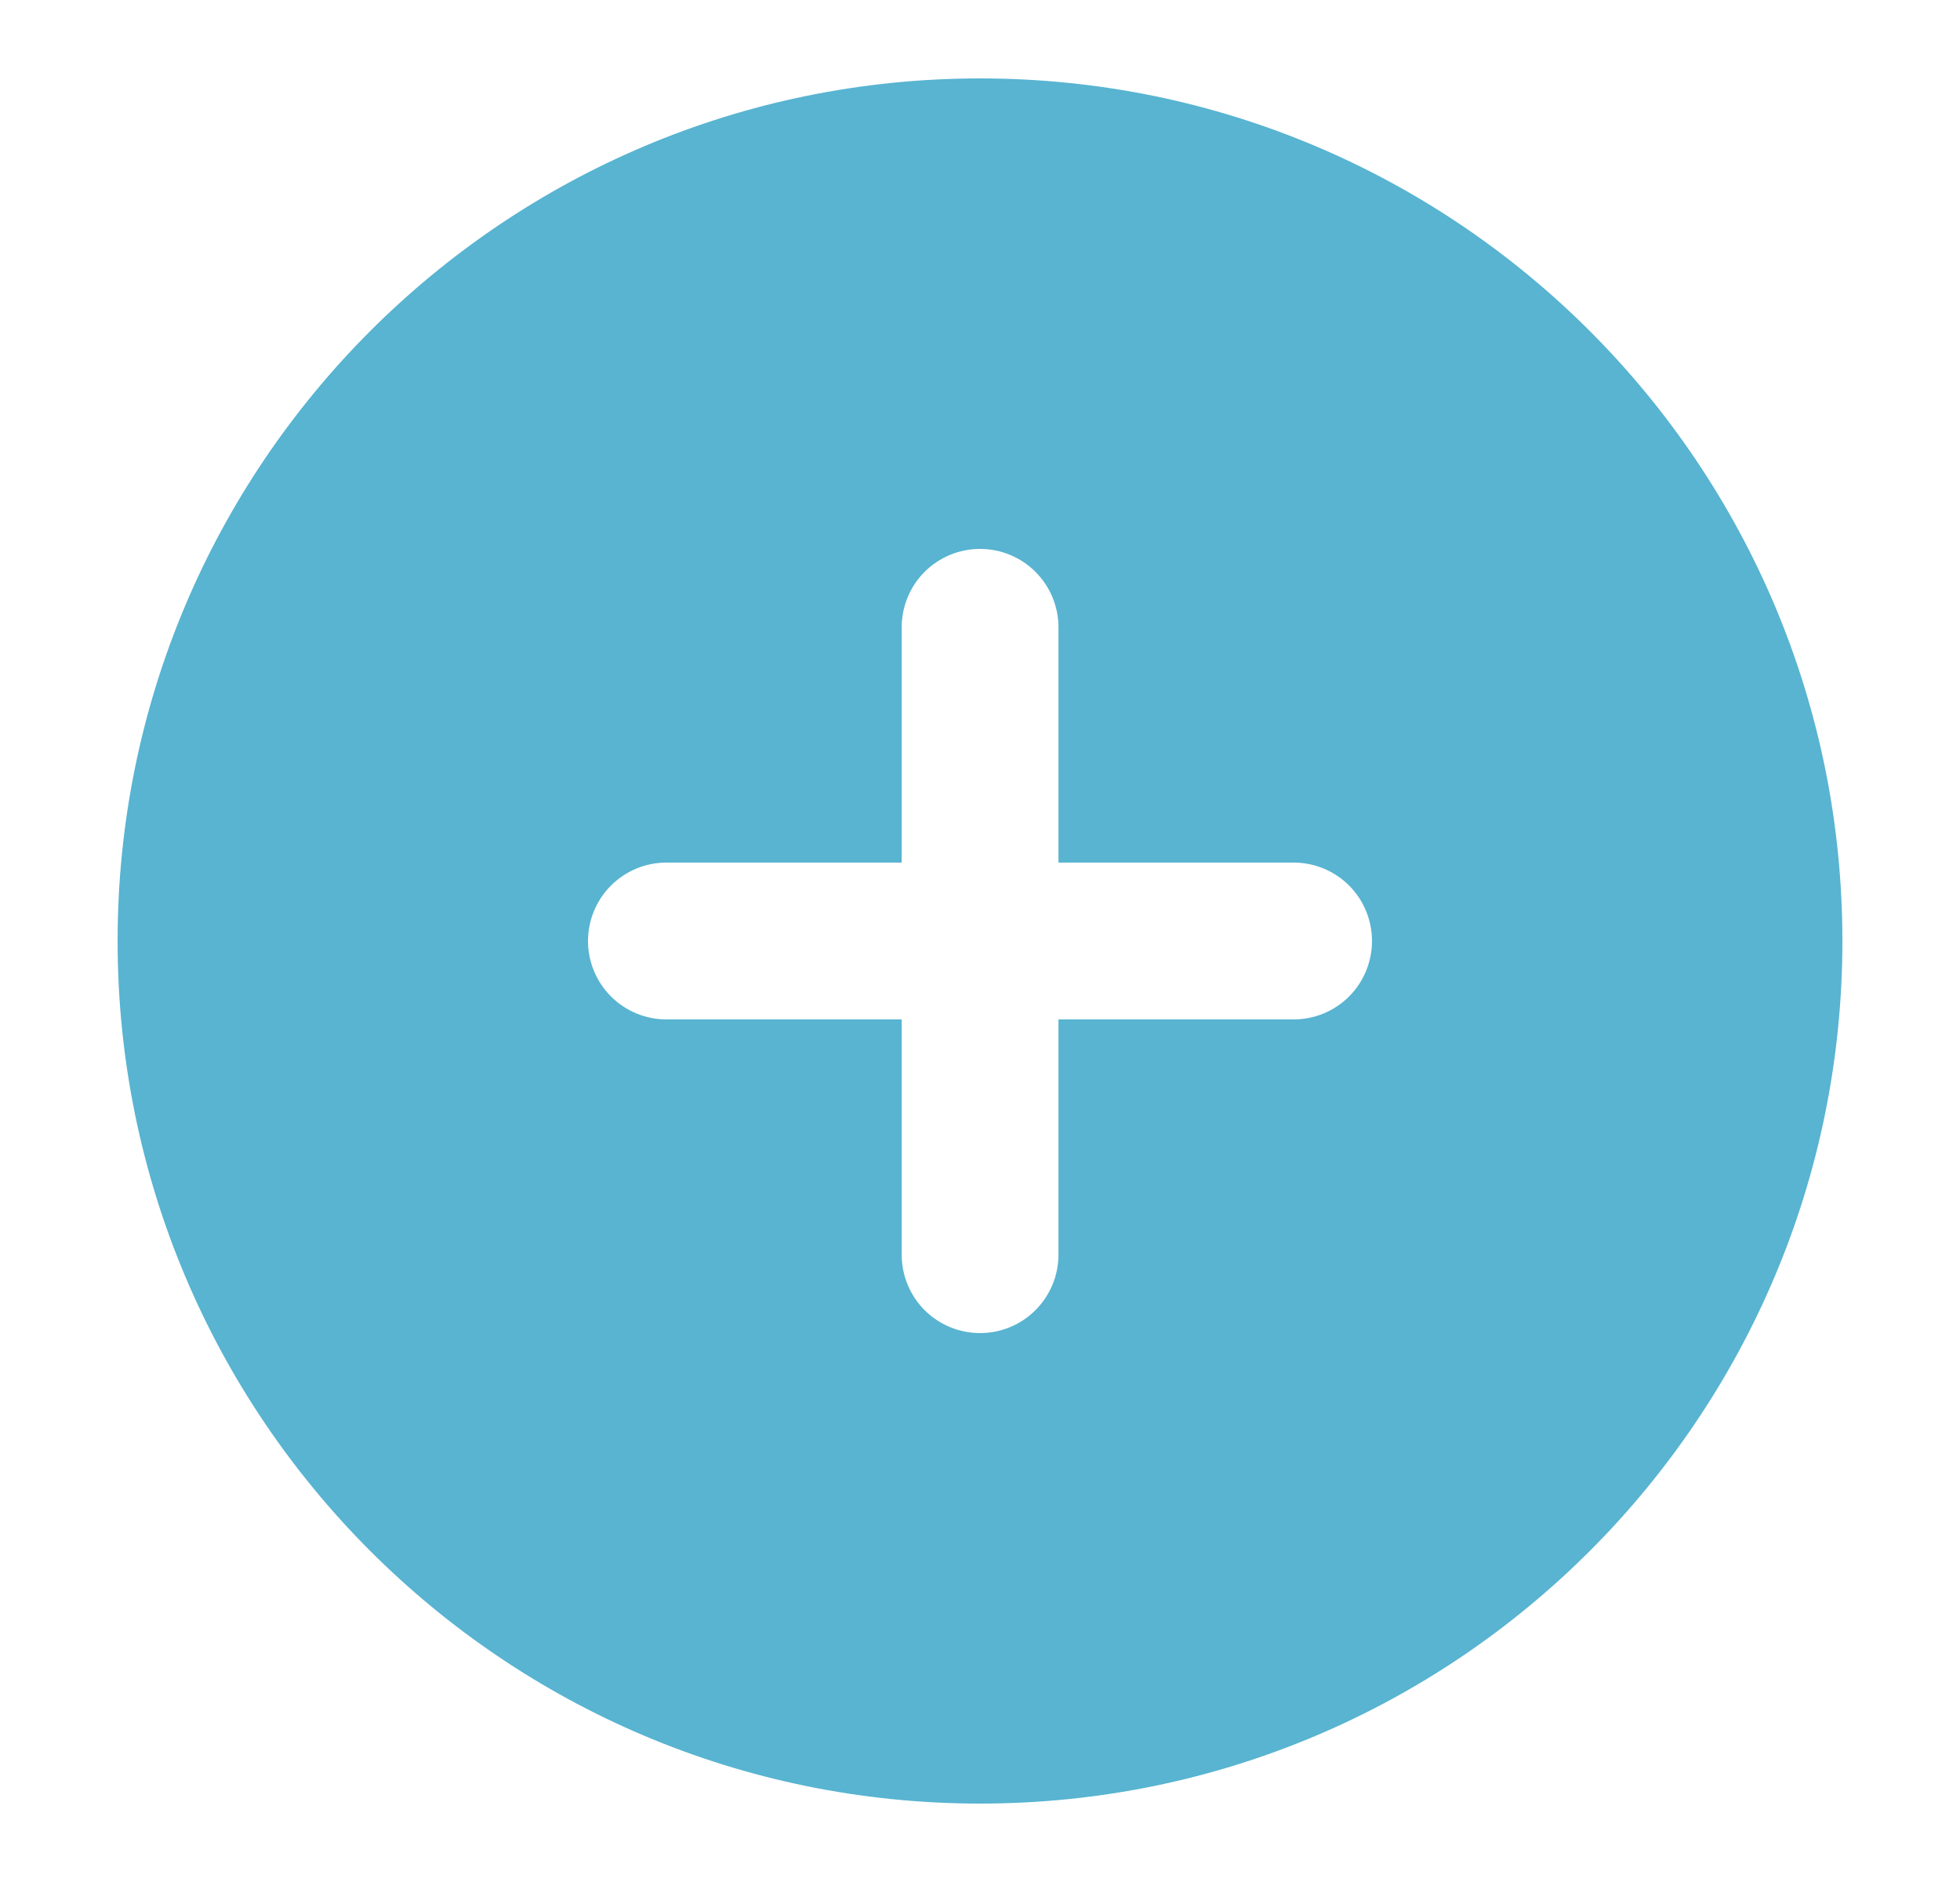 <svg width="25" height="24" viewBox="0 0 25 24" fill="none" xmlns="http://www.w3.org/2000/svg">
<path fill-rule="evenodd" clip-rule="evenodd" d="M12.501 1C6.425 1 1.5 5.925 1.5 12C1.5 18.075 6.425 23 12.501 23C18.576 23 23.5 18.075 23.5 12C23.5 5.925 18.576 1 12.501 1ZM13.501 16C13.501 16.265 13.395 16.52 13.208 16.707C13.02 16.895 12.766 17 12.501 17C12.235 17 11.981 16.895 11.793 16.707C11.606 16.52 11.501 16.265 11.501 16V13H8.5C8.235 13 7.981 12.895 7.793 12.707C7.606 12.52 7.5 12.265 7.5 12C7.5 11.735 7.606 11.48 7.793 11.293C7.981 11.105 8.235 11 8.5 11H11.501V8C11.501 7.735 11.606 7.48 11.793 7.293C11.981 7.105 12.235 7 12.501 7C12.766 7 13.02 7.105 13.208 7.293C13.395 7.48 13.501 7.735 13.501 8V11H16.5C16.766 11 17.02 11.105 17.208 11.293C17.395 11.48 17.5 11.735 17.5 12C17.5 12.265 17.395 12.52 17.208 12.707C17.02 12.895 16.766 13 16.5 13H13.501V16Z" fill="#58B4D1"/>
</svg>
